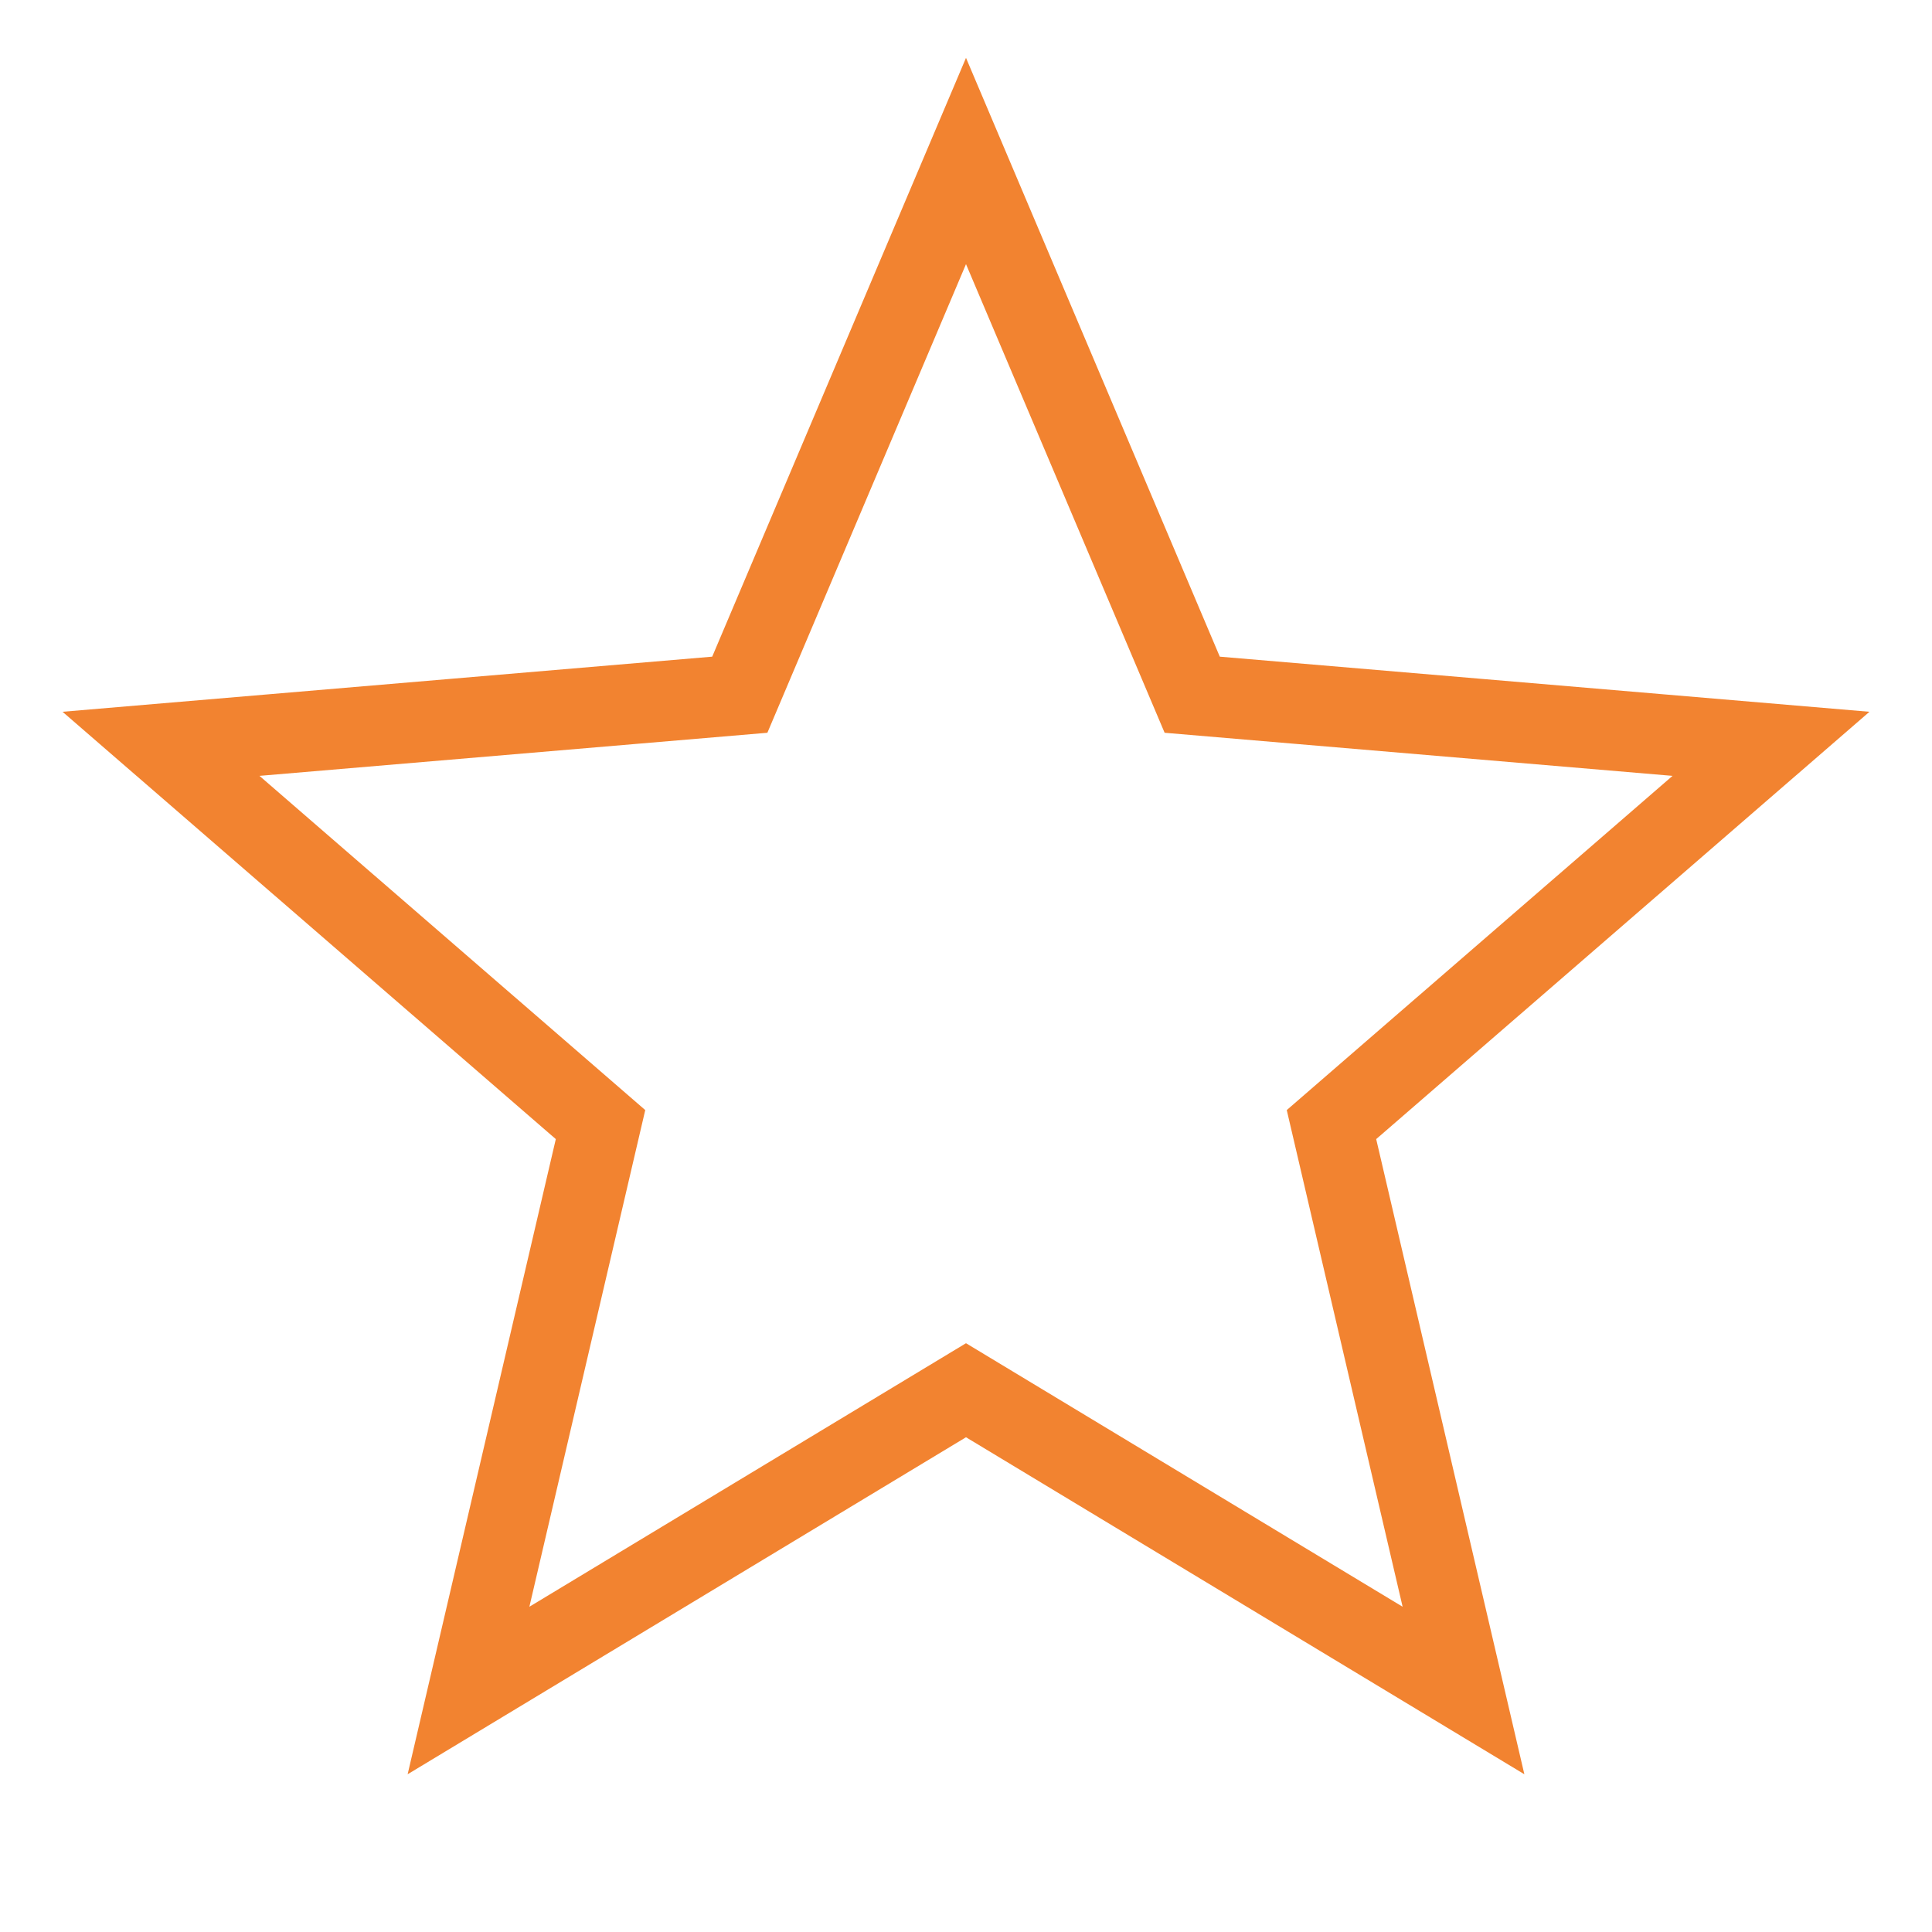 <svg xmlns="http://www.w3.org/2000/svg" viewBox="0 0 24 24" id="icon"><path fill="transparent" stroke="#f28330" d="M12 17.27 18.18 21l-1.64-7.03L22 9.24l-7.19-.61L12 2 9.19 8.63 2 9.24l5.46 4.73L5.82 21 12 17.27z"/></svg>